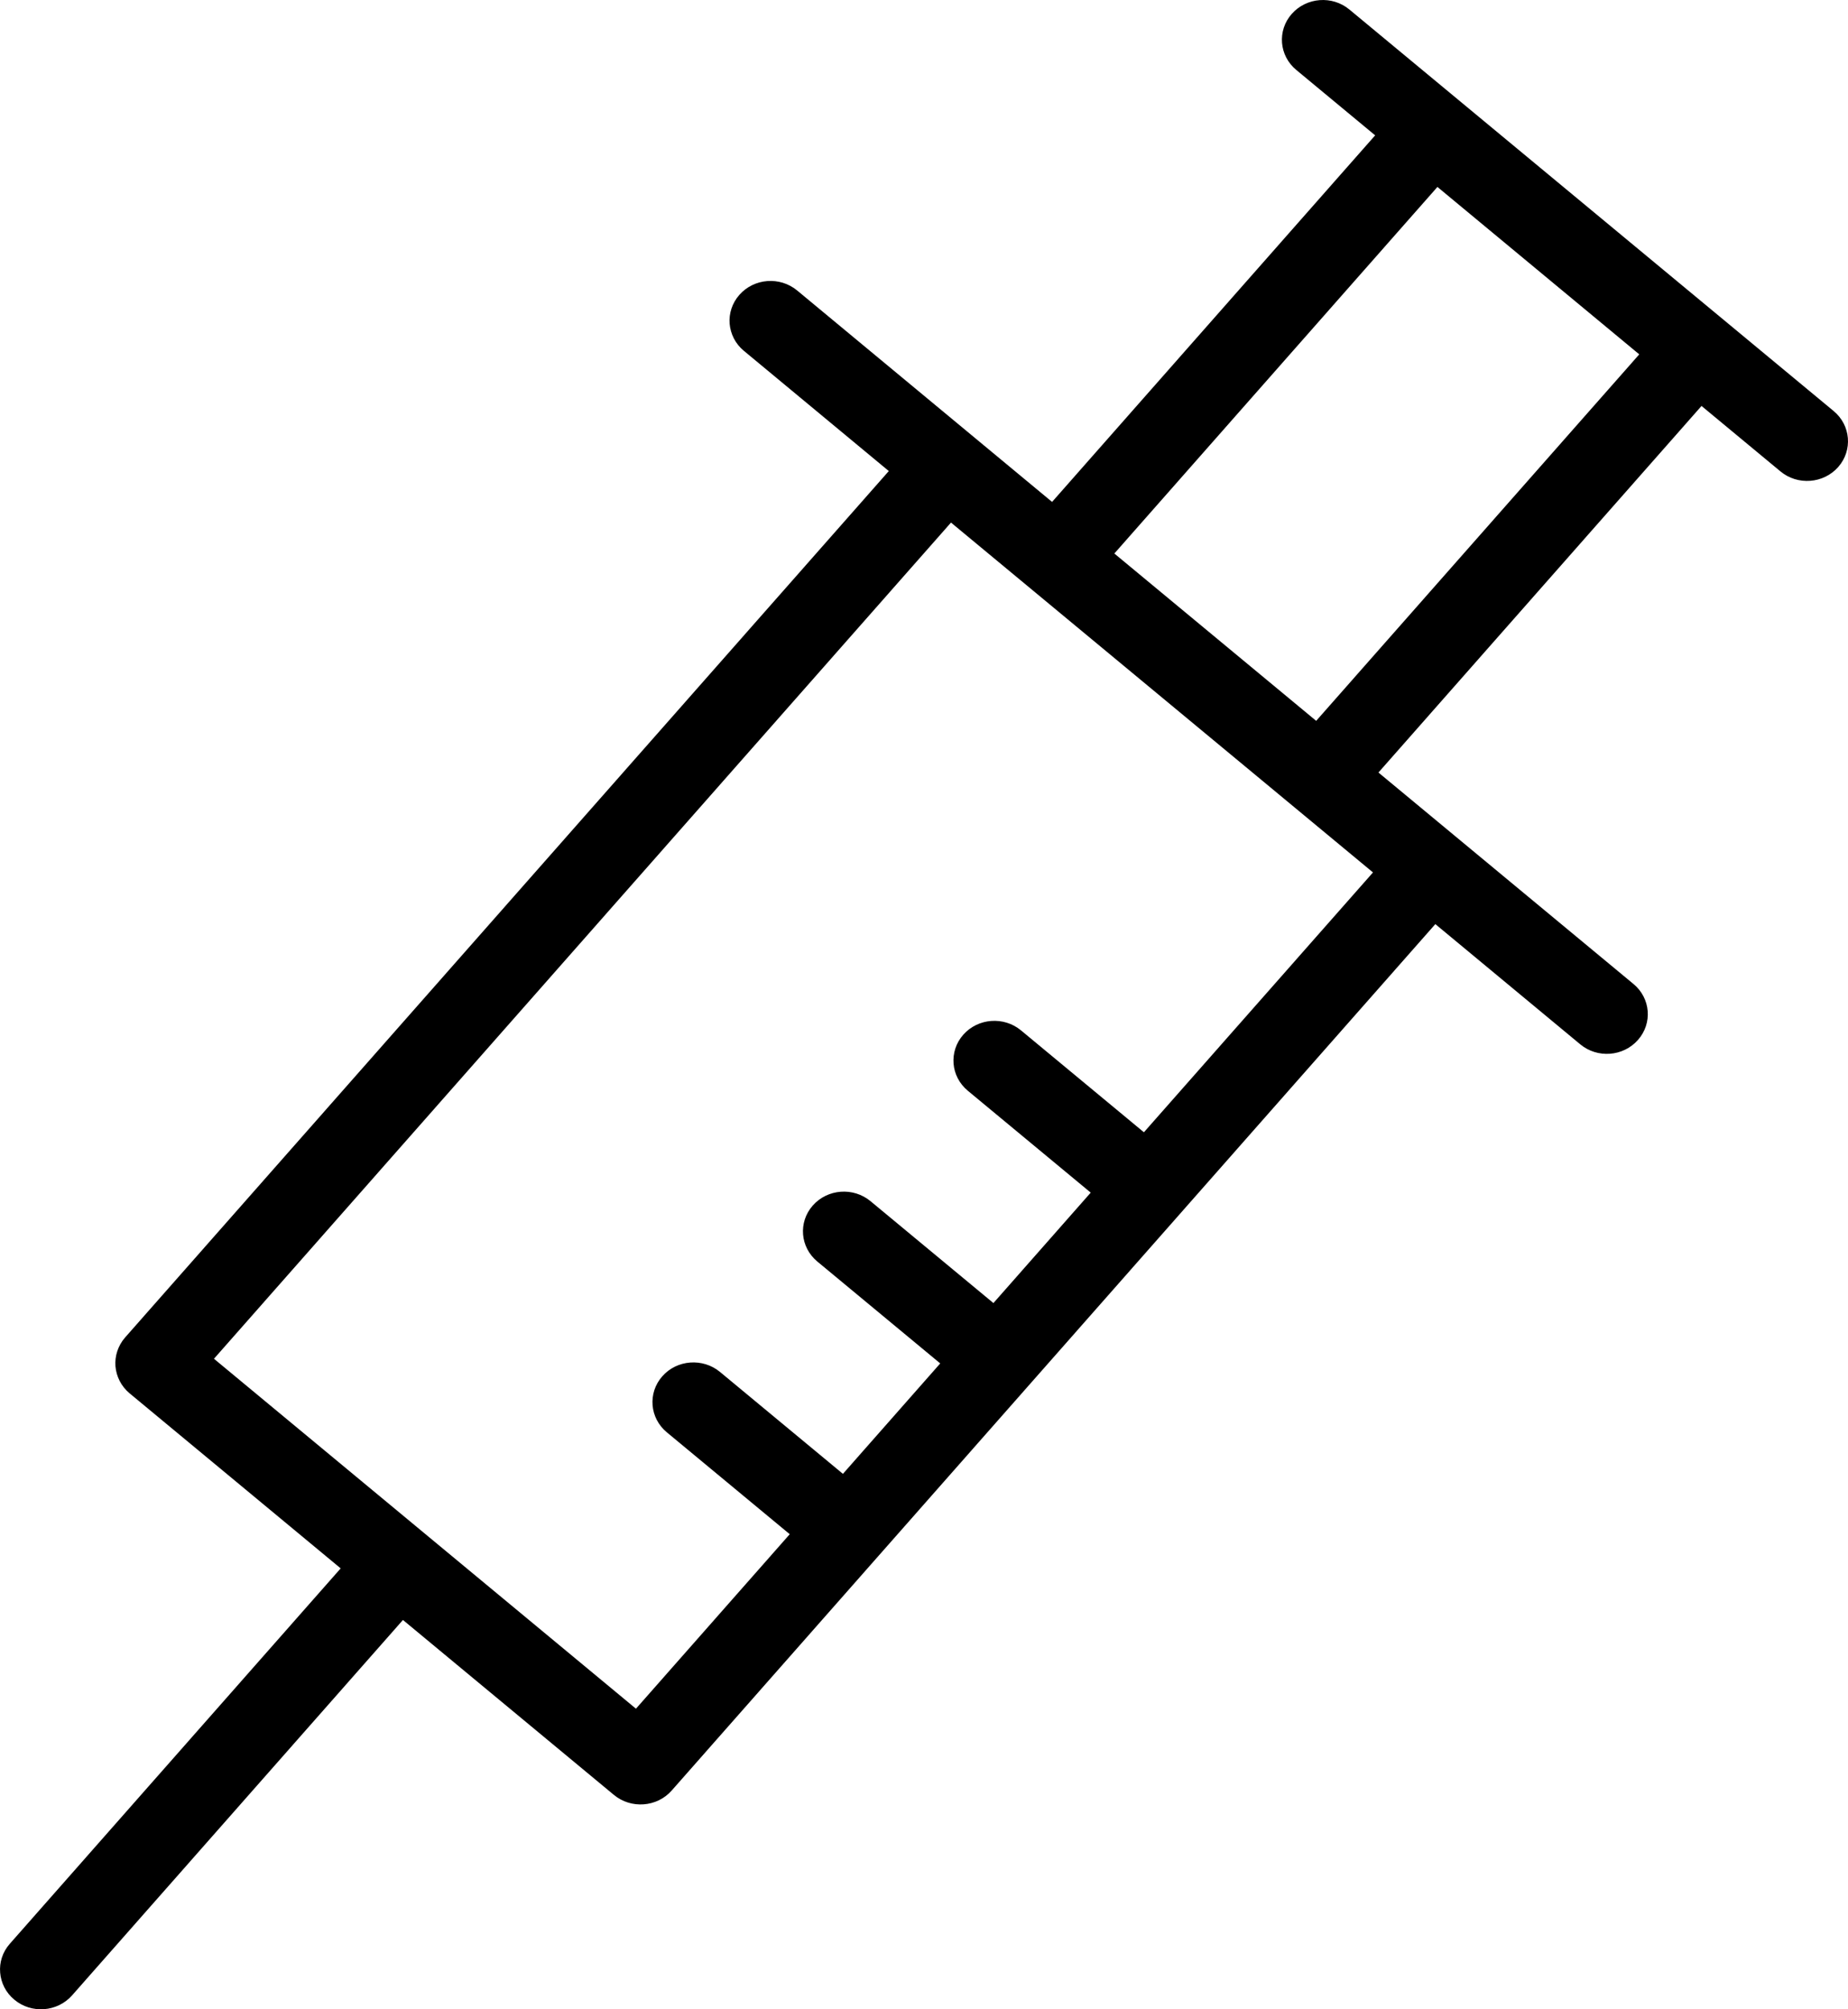 <?xml version="1.0" encoding="UTF-8"?>
<svg width="23px" height="25px" viewBox="0 0 23 25" version="1.1" xmlns="http://www.w3.org/2000/svg" xmlns:xlink="http://www.w3.org/1999/xlink">
    <!-- Generator: Sketch 46 (44423) - http://www.bohemiancoding.com/sketch -->
    <title>noun_1097496_cc</title>
    <desc>Created with Sketch.</desc>
    <defs></defs>
    <g id="Round-3" stroke="none" stroke-width="1" fill="none" fill-rule="evenodd">
        <g id="Home" transform="translate(-286, -1239)" fill-rule="nonzero" fill="#000000">
            <g id="noun_1097496_cc" transform="translate(286, 1239)">
                <path d="M22.878,24.185 L18.76,19.514 L21.386,17.337 C21.493,17.248 21.552,17.126 21.563,17 C21.573,16.874 21.533,16.744 21.442,16.64 L11.938,5.861 L13.742,4.365 C13.849,4.277 13.908,4.154 13.919,4.028 C13.929,3.902 13.889,3.772 13.798,3.669 C13.615,3.461 13.293,3.437 13.079,3.614 L9.906,6.245 L5.885,1.684 L6.867,0.87 C6.974,0.781 7.034,0.659 7.044,0.533 C7.054,0.407 7.015,0.277 6.923,0.173 C6.74,-0.034 6.419,-0.059 6.205,0.119 L0.179,5.114 C-0.035,5.291 -0.061,5.603 0.122,5.811 C0.305,6.018 0.627,6.043 0.841,5.865 L1.823,5.051 L5.844,9.612 L2.67,12.243 C2.456,12.42 2.431,12.732 2.614,12.939 C2.797,13.147 3.119,13.171 3.332,12.994 L5.136,11.498 L14.64,22.278 C14.823,22.486 15.145,22.51 15.359,22.333 L17.985,20.156 L22.103,24.827 C22.286,25.034 22.608,25.059 22.821,24.881 C22.928,24.793 22.988,24.67 22.998,24.544 C23.009,24.418 22.969,24.288 22.878,24.185 Z M2.598,4.409 L5.11,2.326 L9.131,6.887 L6.619,8.969 L2.598,4.409 Z M15.085,21.26 L13.171,19.089 L14.701,17.821 C14.808,17.732 14.868,17.61 14.878,17.484 C14.888,17.358 14.849,17.228 14.757,17.124 C14.575,16.917 14.253,16.893 14.039,17.07 L12.509,18.338 L11.298,16.964 L12.828,15.696 C12.935,15.607 12.995,15.485 13.005,15.359 C13.015,15.233 12.976,15.103 12.884,14.999 C12.701,14.792 12.38,14.768 12.166,14.945 L10.636,16.213 L9.425,14.839 L10.955,13.571 C11.062,13.482 11.122,13.36 11.132,13.234 C11.142,13.108 11.103,12.978 11.011,12.874 C10.828,12.667 10.507,12.643 10.293,12.82 L8.763,14.088 L5.912,10.855 L11.164,6.502 L20.337,16.906 L15.085,21.26 Z" id="Shape" transform="translate(11.5, 12.5) scale(-1, 1) translate(-11.5, -12.5) "></path>
            </g>
        </g>
    </g>
</svg>